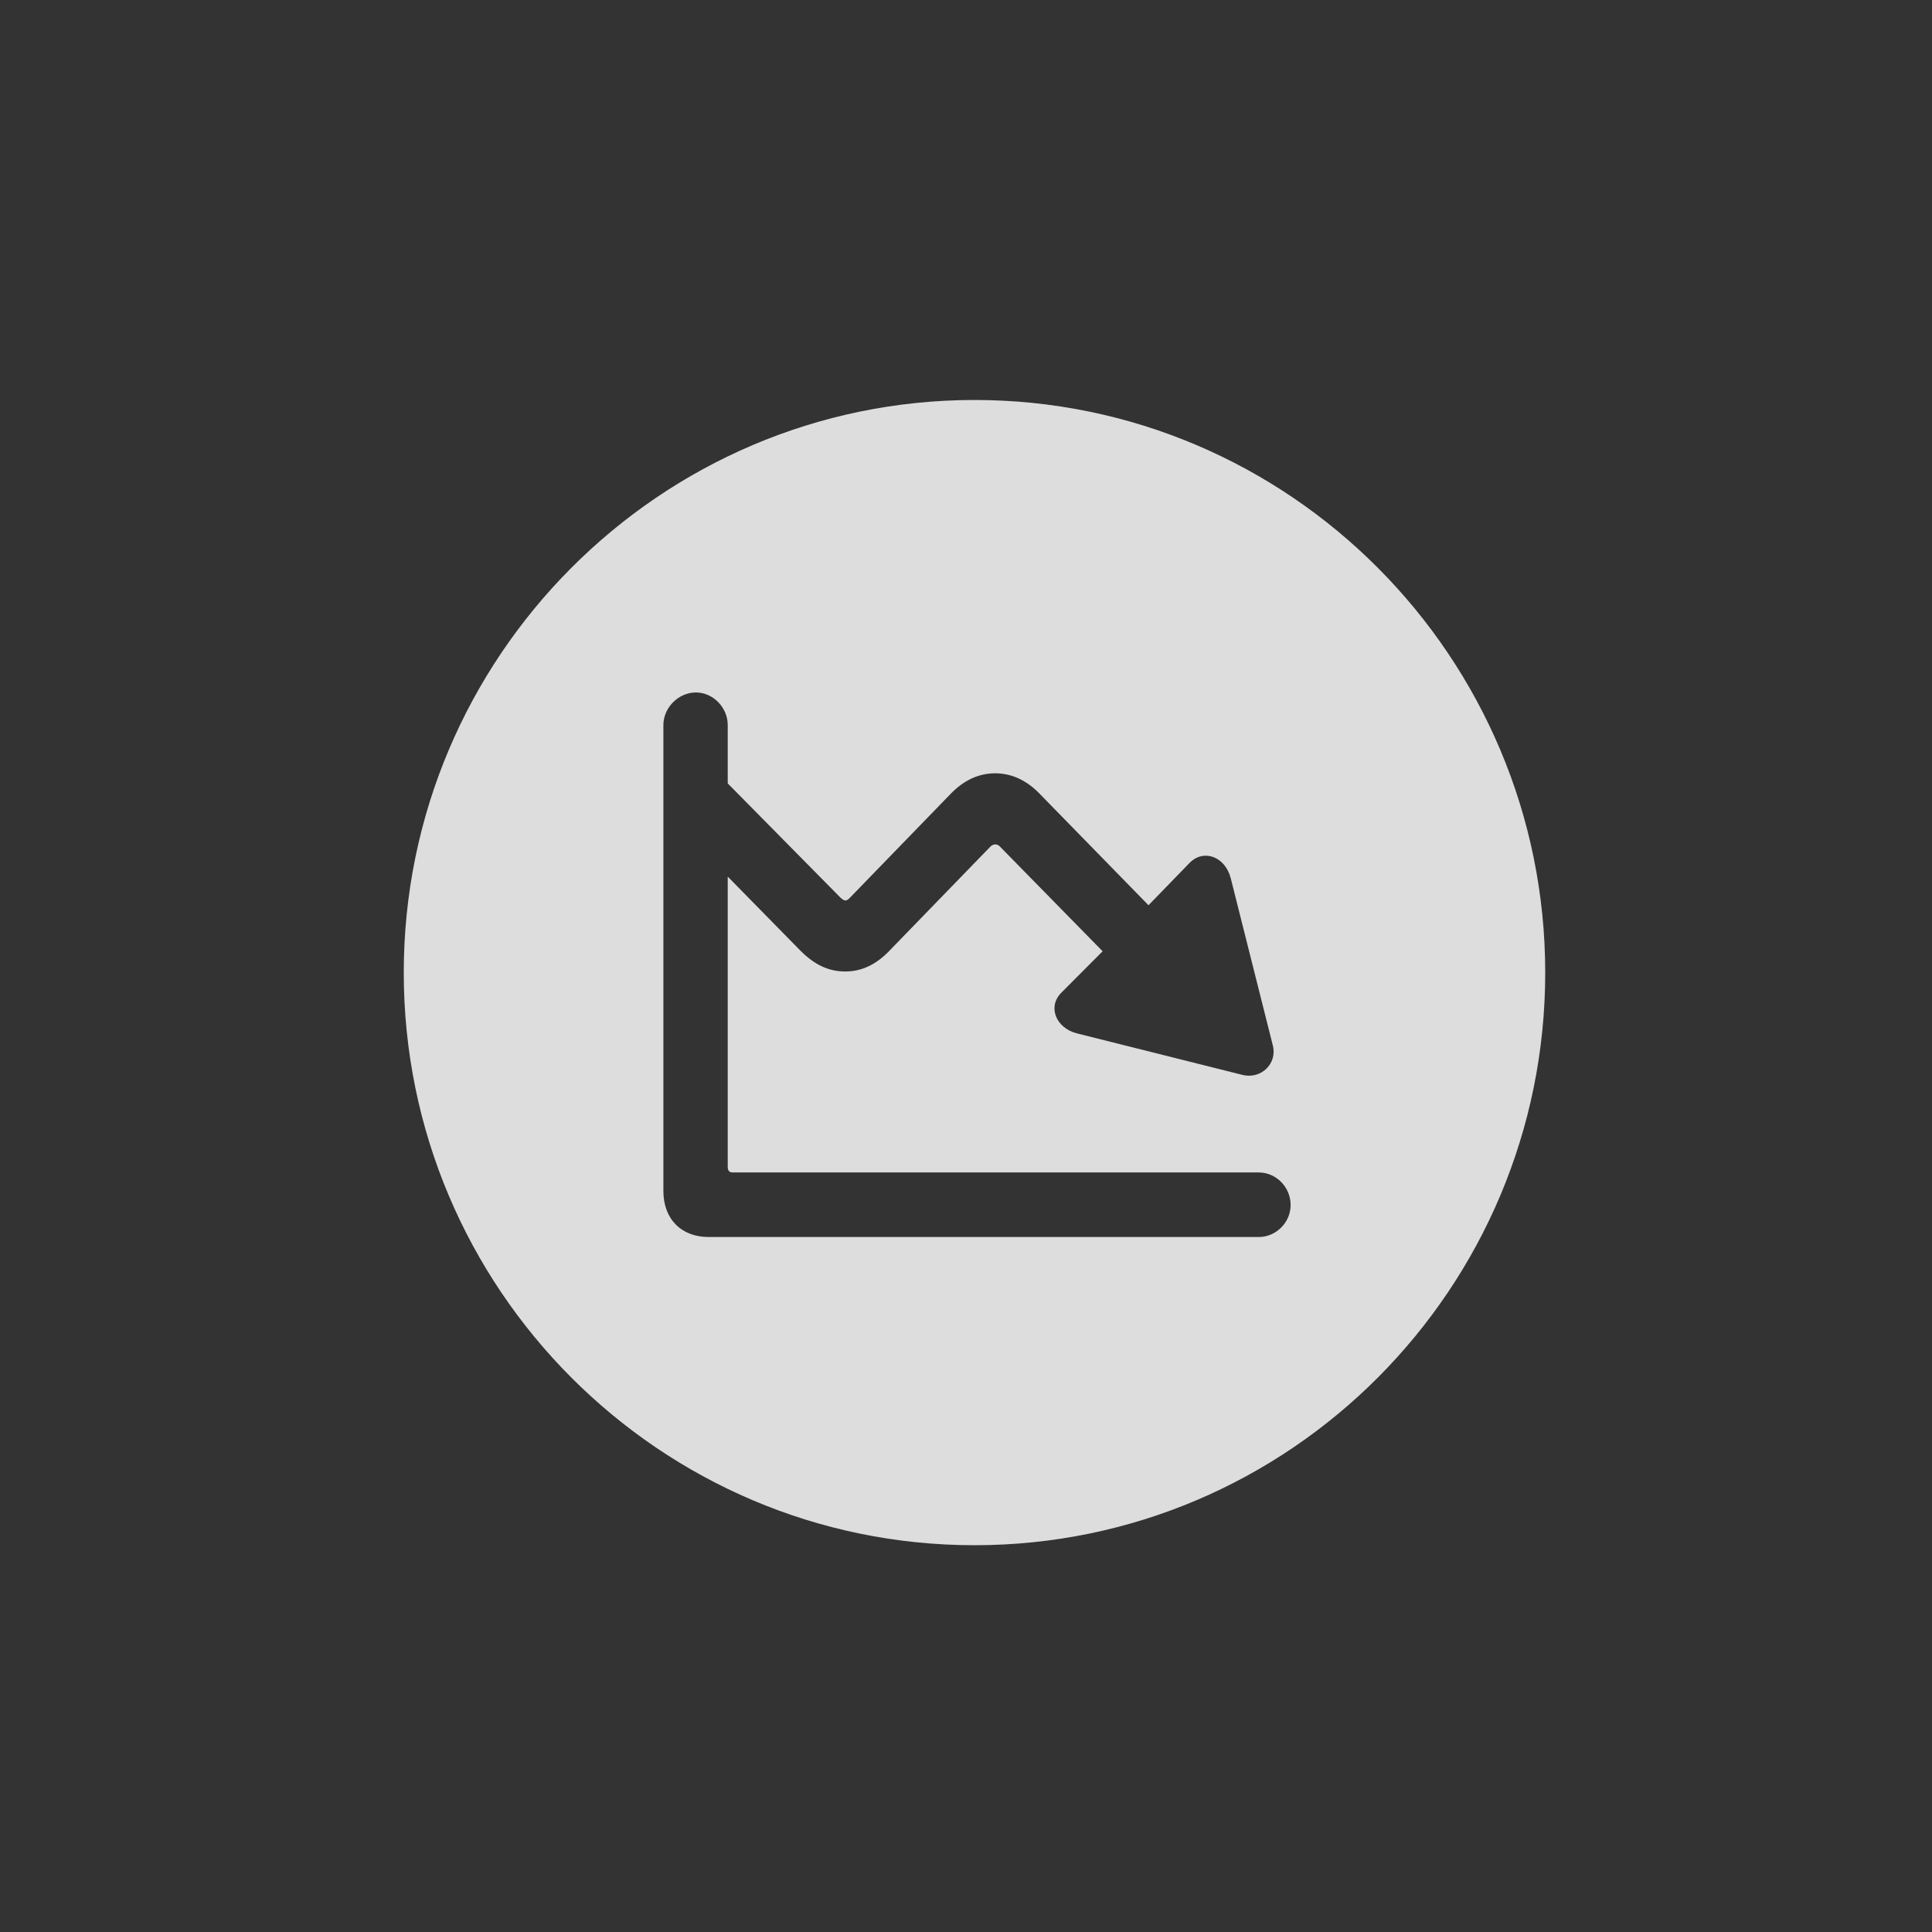 <svg width="1024" height="1024" viewBox="0 0 1024 1024" fill="none" xmlns="http://www.w3.org/2000/svg">
<rect x="0" y="0" width="1024" height="1024" fill="#333333" stroke="none"/>
<path d="M819 515.501C819 683.023 683.468 819 516.5 819C349.828 819 214 683.023 214 515.501C214 348.278 349.828 212 516.5 212C683.468 212 819 348.278 819 515.501ZM351.608 384.281V631.246C351.608 646.124 361.098 655.646 375.63 655.646H667.157C676.35 655.646 684.06 647.91 684.06 638.687C684.06 629.165 676.35 621.429 667.157 621.429H388.382C386.603 621.429 385.713 620.537 385.713 618.452V464.62L424.267 503.896C431.384 511.037 438.799 514.905 447.992 514.905C456.593 514.905 464.304 511.335 471.421 503.896L525.099 448.552C526.878 447.064 528.658 447.362 529.845 448.552L584.415 504.194L562.765 525.915C555.054 533.352 559.503 544.659 570.476 547.636L658.259 569.653C668.341 572.331 677.239 563.703 674.57 553.885L652.328 465.512C649.361 453.908 637.797 449.742 630.381 457.479L608.731 479.795L551.198 420.88C544.377 413.739 536.369 409.871 527.474 409.871C518.873 409.871 510.865 413.441 503.747 420.88L450.365 475.927C448.586 477.712 447.696 477.712 445.62 475.927L385.713 415.226V384.281C385.713 375.057 378.002 367.023 368.809 367.023C359.615 367.023 351.608 375.057 351.608 384.281Z" fill="#FAFAFA" fill-opacity="0.85"/>
</svg>

